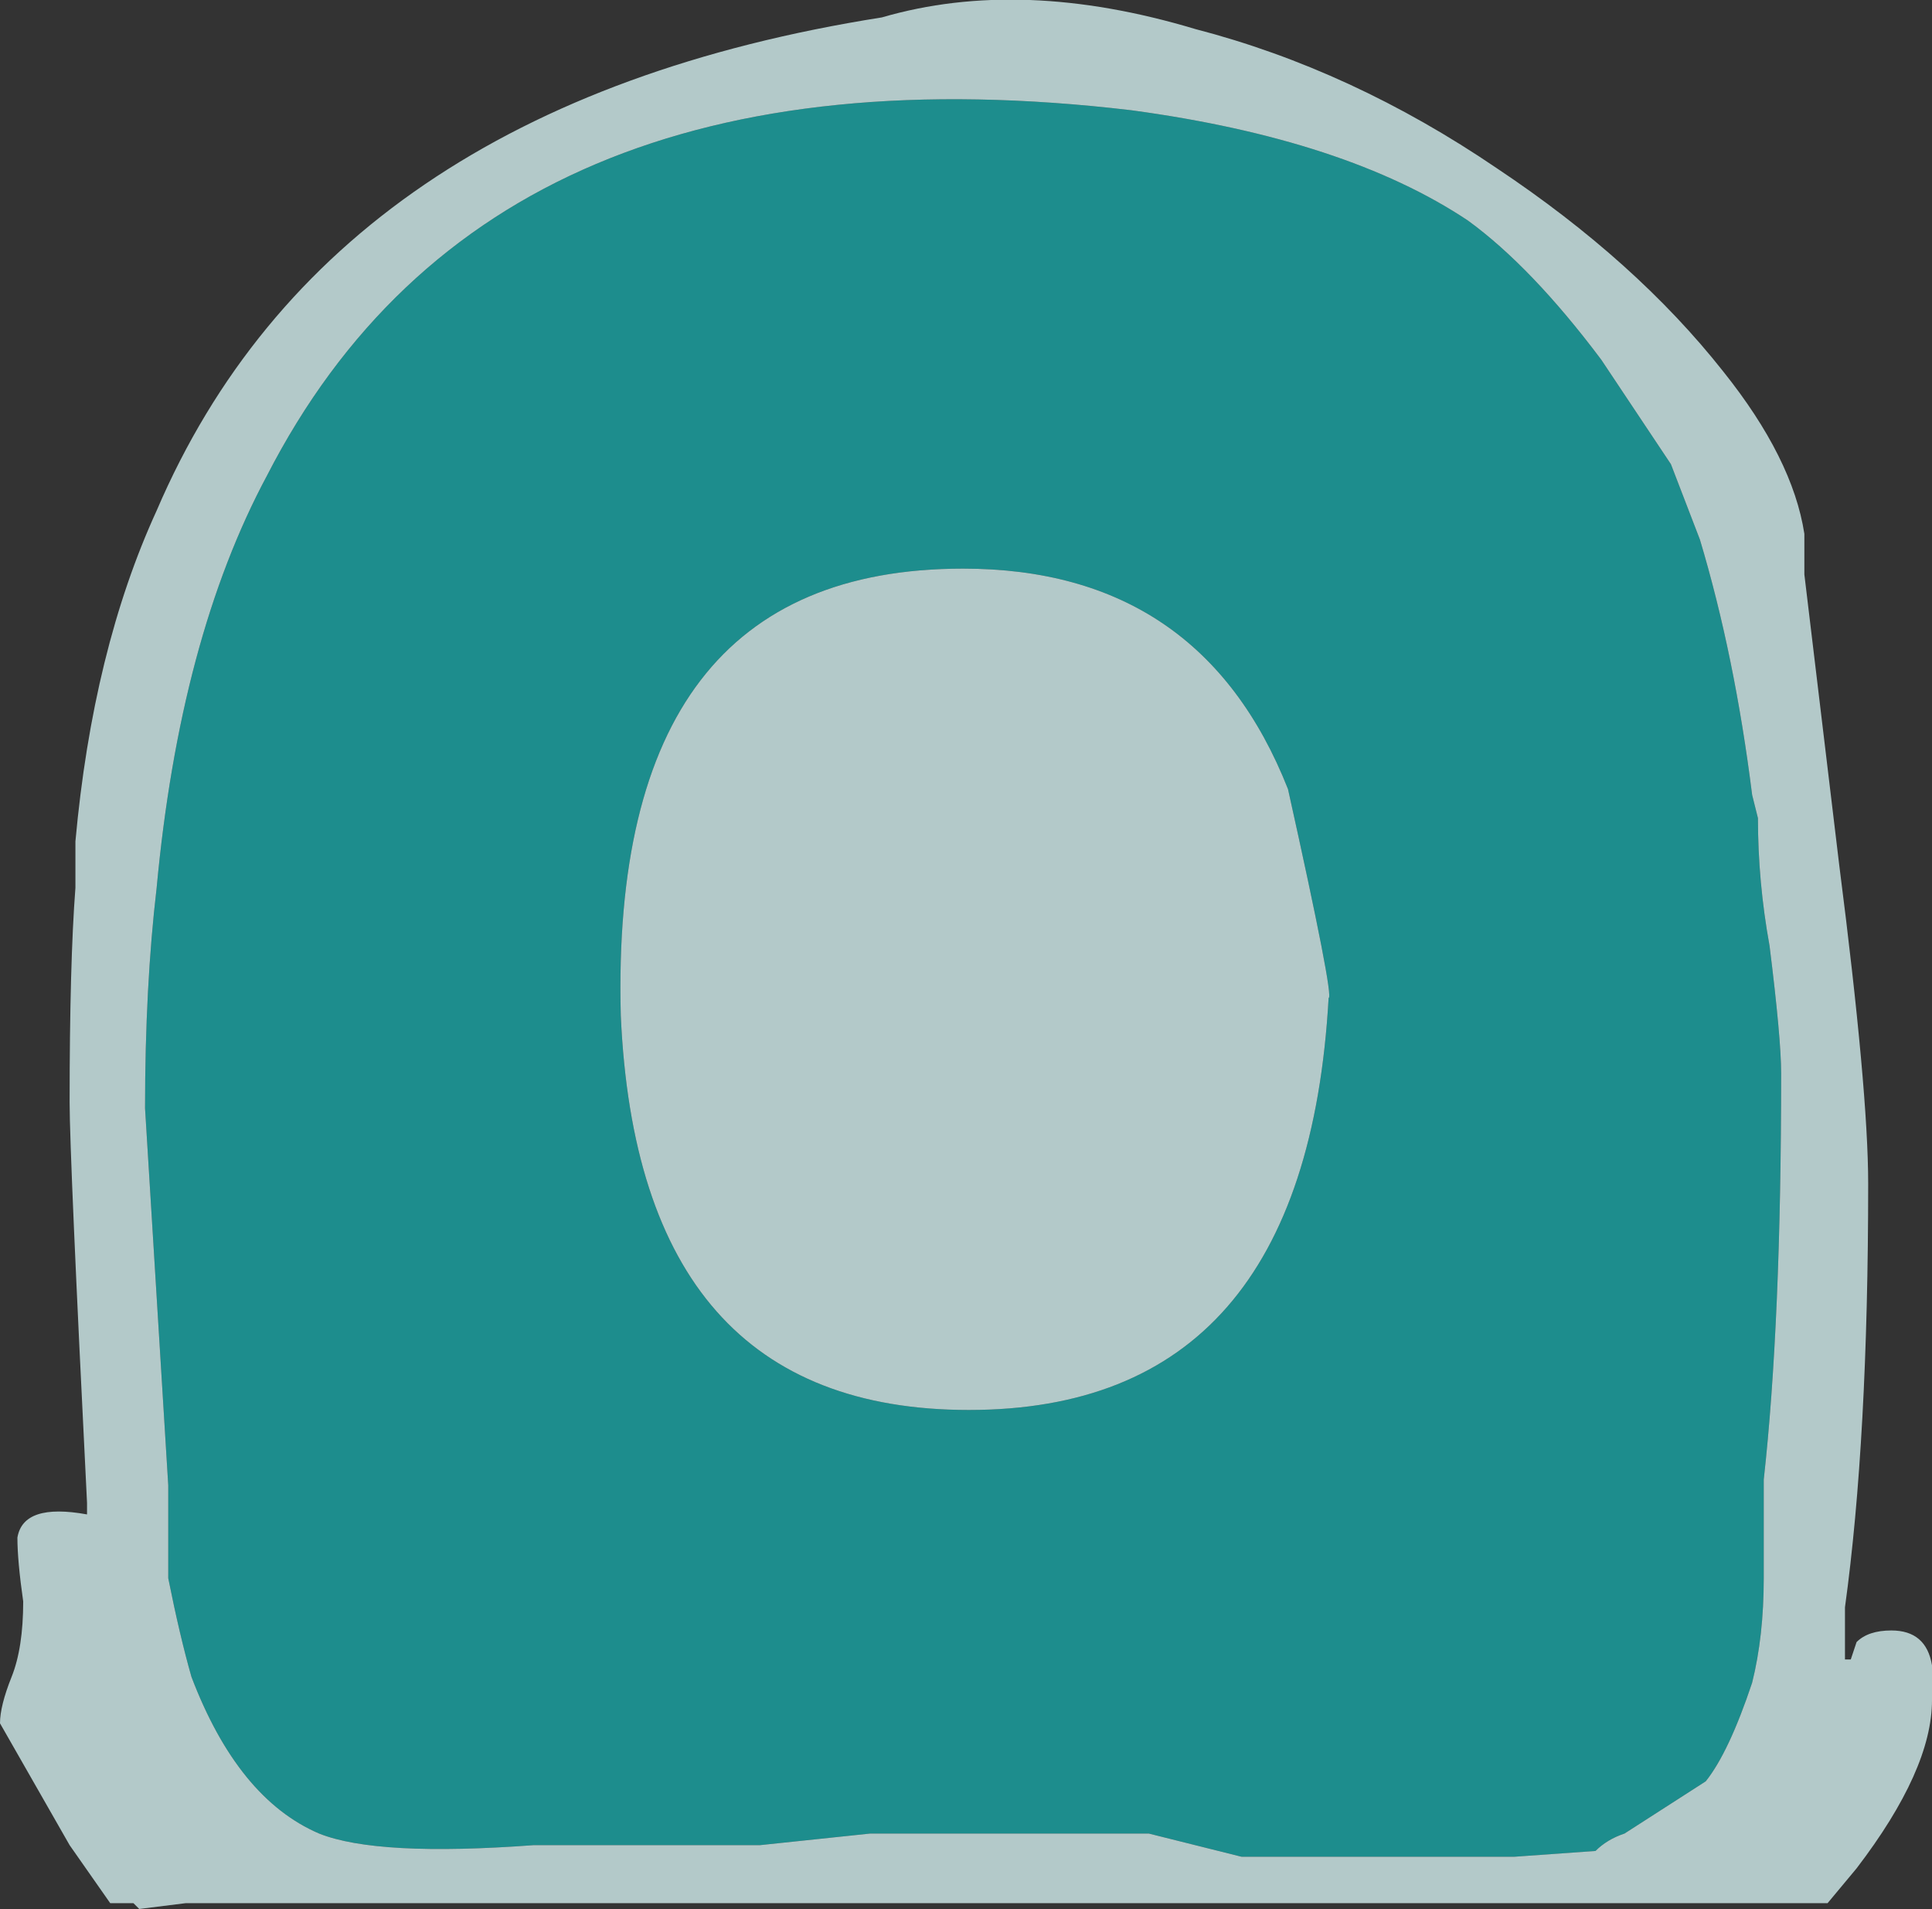 <?xml version="1.0" encoding="UTF-8" standalone="no"?>
<svg xmlns:ffdec="https://www.free-decompiler.com/flash" xmlns:xlink="http://www.w3.org/1999/xlink" ffdec:objectType="frame" height="115.15px" width="116.55px" xmlns="http://www.w3.org/2000/svg">
  <rect width="100%" height="100%" fill="#333333" stroke="none"/>
  <g transform="matrix(1.0, 0.0, 0.0, 1.0, 0.0, 0.0)">
    <use ffdec:characterId="738" height="16.45" transform="matrix(7.0, 0.0, 0.0, 7.0, 0.0, 0.0)" width="16.65" xlink:href="#shape0"/>
  </g>
  <defs>
    <g id="shape0" transform="matrix(1.0, 0.0, 0.0, 1.0, 0.0, 0.0)">
      <path d="M14.65 4.65 Q14.95 5.65 15.1 6.85 L15.15 7.05 Q15.15 7.6 15.25 8.15 15.35 8.95 15.35 9.25 15.35 11.4 15.2 12.75 L15.2 13.6 Q15.2 14.1 15.1 14.5 14.9 15.1 14.7 15.35 L14.0 15.8 Q13.85 15.85 13.75 15.95 L13.05 16.0 10.7 16.0 9.9 15.8 7.5 15.8 6.55 15.9 4.6 15.9 Q3.25 16.0 2.75 15.8 2.05 15.5 1.65 14.45 1.55 14.1 1.45 13.6 L1.45 12.8 1.25 9.55 Q1.25 8.5 1.35 7.65 1.55 5.5 2.3 4.1 4.25 0.3 9.75 0.95 11.6 1.2 12.65 1.9 13.2 2.3 13.8 3.1 L14.4 4.0 14.65 4.65 M11.1 6.8 Q10.35 4.9 8.3 4.9 5.25 4.9 5.35 8.75 5.5 12.15 8.35 12.15 11.25 12.15 11.45 8.6 11.5 8.6 11.1 6.8" fill="#00ffff" fill-opacity="0.439" fill-rule="evenodd" stroke="none"/>
      <path d="M14.65 4.65 L14.4 4.0 13.8 3.1 Q13.2 2.3 12.65 1.9 11.6 1.2 9.75 0.95 4.25 0.3 2.3 4.1 1.55 5.5 1.35 7.65 1.25 8.5 1.25 9.55 L1.45 12.8 1.45 13.6 Q1.55 14.1 1.65 14.45 2.05 15.5 2.75 15.8 3.25 16.0 4.6 15.9 L6.55 15.9 7.5 15.8 9.9 15.8 10.7 16.0 13.05 16.0 13.75 15.95 Q13.85 15.85 14.0 15.8 L14.7 15.35 Q14.9 15.1 15.1 14.5 15.2 14.1 15.2 13.6 L15.2 12.75 Q15.35 11.4 15.35 9.25 15.35 8.95 15.25 8.15 15.15 7.6 15.15 7.05 L15.1 6.85 Q14.95 5.65 14.65 4.65 M14.85 3.2 Q15.45 3.95 15.55 4.6 L15.55 4.95 15.85 7.45 Q16.1 9.4 16.1 10.2 16.1 12.4 15.9 13.85 L15.9 14.3 15.95 14.3 16.0 14.15 Q16.1 14.05 16.3 14.05 16.6 14.05 16.65 14.35 16.65 14.5 16.65 14.65 16.65 15.25 16.0 16.1 L15.75 16.4 1.6 16.4 1.2 16.45 1.15 16.4 0.95 16.4 0.6 15.9 0.0 14.85 Q0.0 14.7 0.1 14.45 0.2 14.2 0.2 13.8 0.15 13.45 0.15 13.25 0.2 12.95 0.75 13.05 L0.75 12.95 Q0.6 9.95 0.6 9.5 0.6 8.3 0.65 7.65 L0.65 7.25 Q0.8 5.6 1.35 4.4 2.85 0.9 7.6 0.15 8.8 -0.2 10.3 0.25 11.65 0.6 12.9 1.45 14.1 2.25 14.85 3.2 M11.1 6.8 Q11.5 8.6 11.45 8.6 11.25 12.15 8.35 12.15 5.5 12.15 5.35 8.75 5.25 4.9 8.3 4.9 10.35 4.9 11.1 6.8" fill="#e1ffff" fill-opacity="0.737" fill-rule="evenodd" stroke="none"/>
    </g>
  </defs>
</svg>
